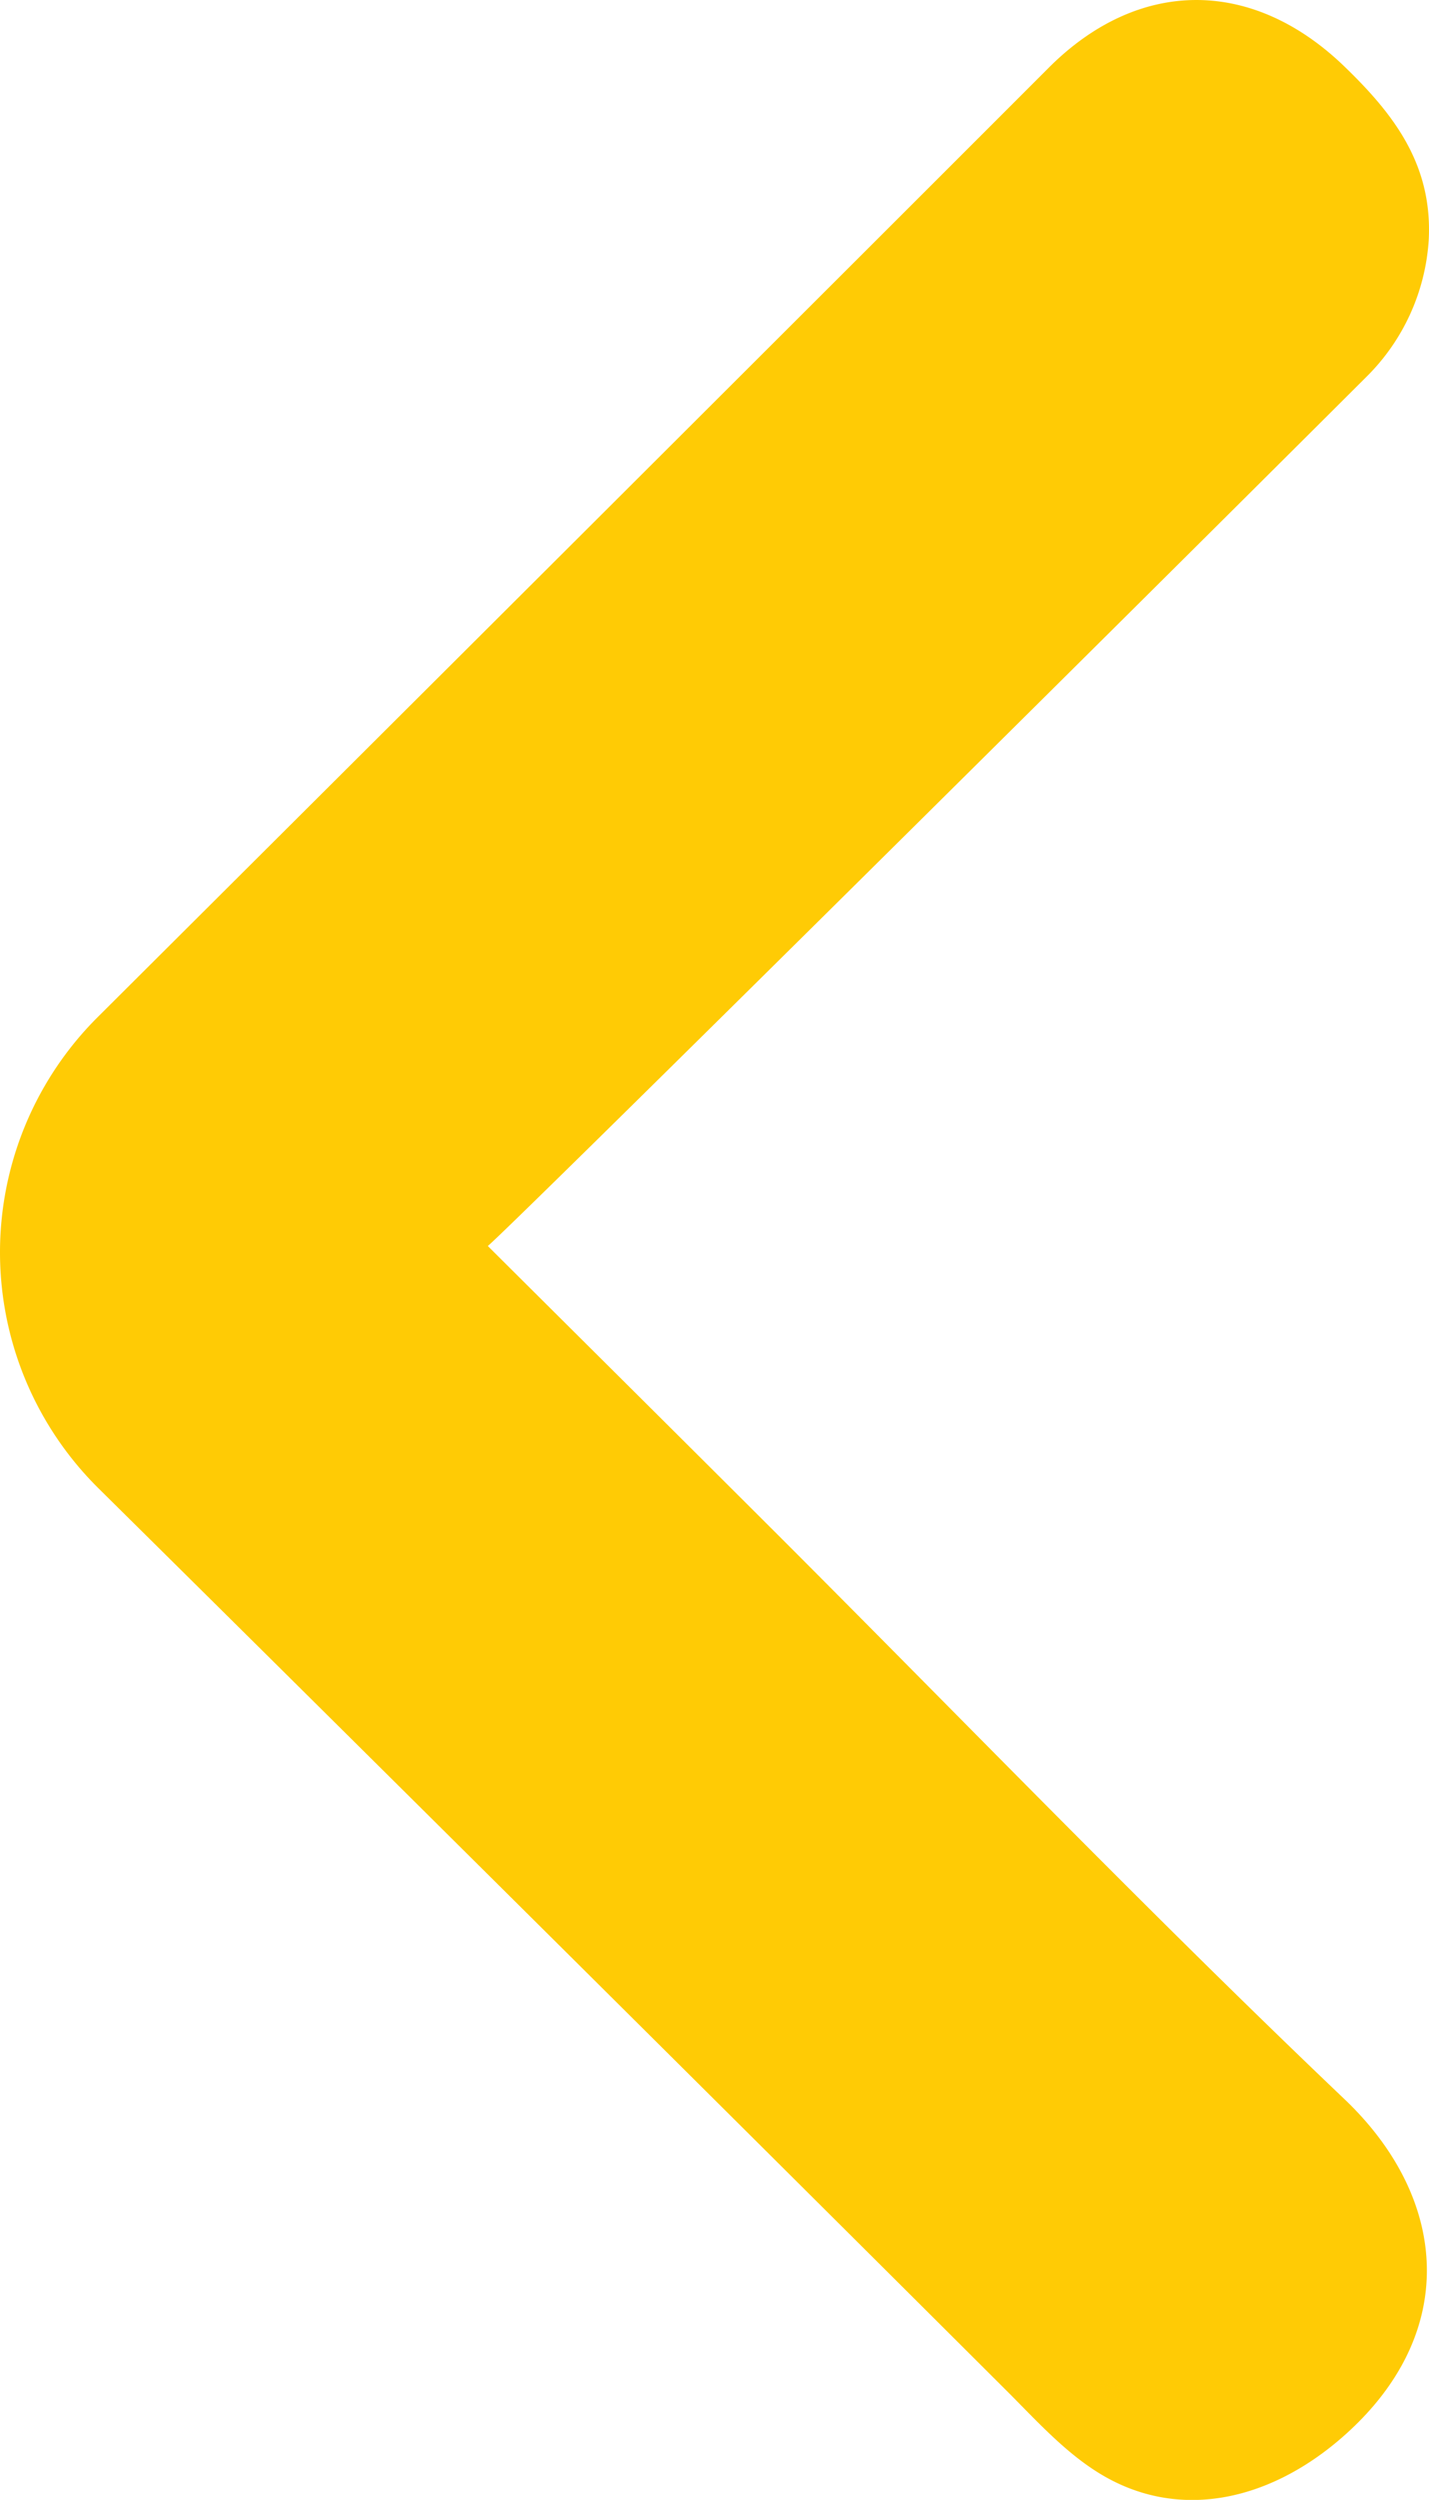 <svg xmlns="http://www.w3.org/2000/svg" viewBox="0 0 198.59 347.2"><defs><style>.cls-1{fill:#ffcb05;}</style></defs><title>arrow-prev-white</title><g id="Слой_2" data-name="Слой 2"><g id="Layer_1" data-name="Layer 1"><path class="cls-1" d="M67.79,173.05c14.38,14.31,27.61,27.44,40.8,40.61,26,26,51.62,52.53,78.28,77.91,14.52,13.83,16.07,32.68-.41,47-10.16,8.83-22.85,11.67-33.81,4.86-4.58-2.84-8.4-7-12.27-10.9C109,301.22,50.65,243.25,13.68,206.7a46.09,46.09,0,0,1-.11-65.43C52.69,102.31,115.3,39.87,145.74,9.41c12.51-12.52,28.32-12.51,41.09-.18,6.79,6.56,12.29,13.57,11.72,24.14a29.35,29.35,0,0,1-8.77,19.08C151,91.13,70.09,171.28,67.79,173.05Z"/></g></g></svg>